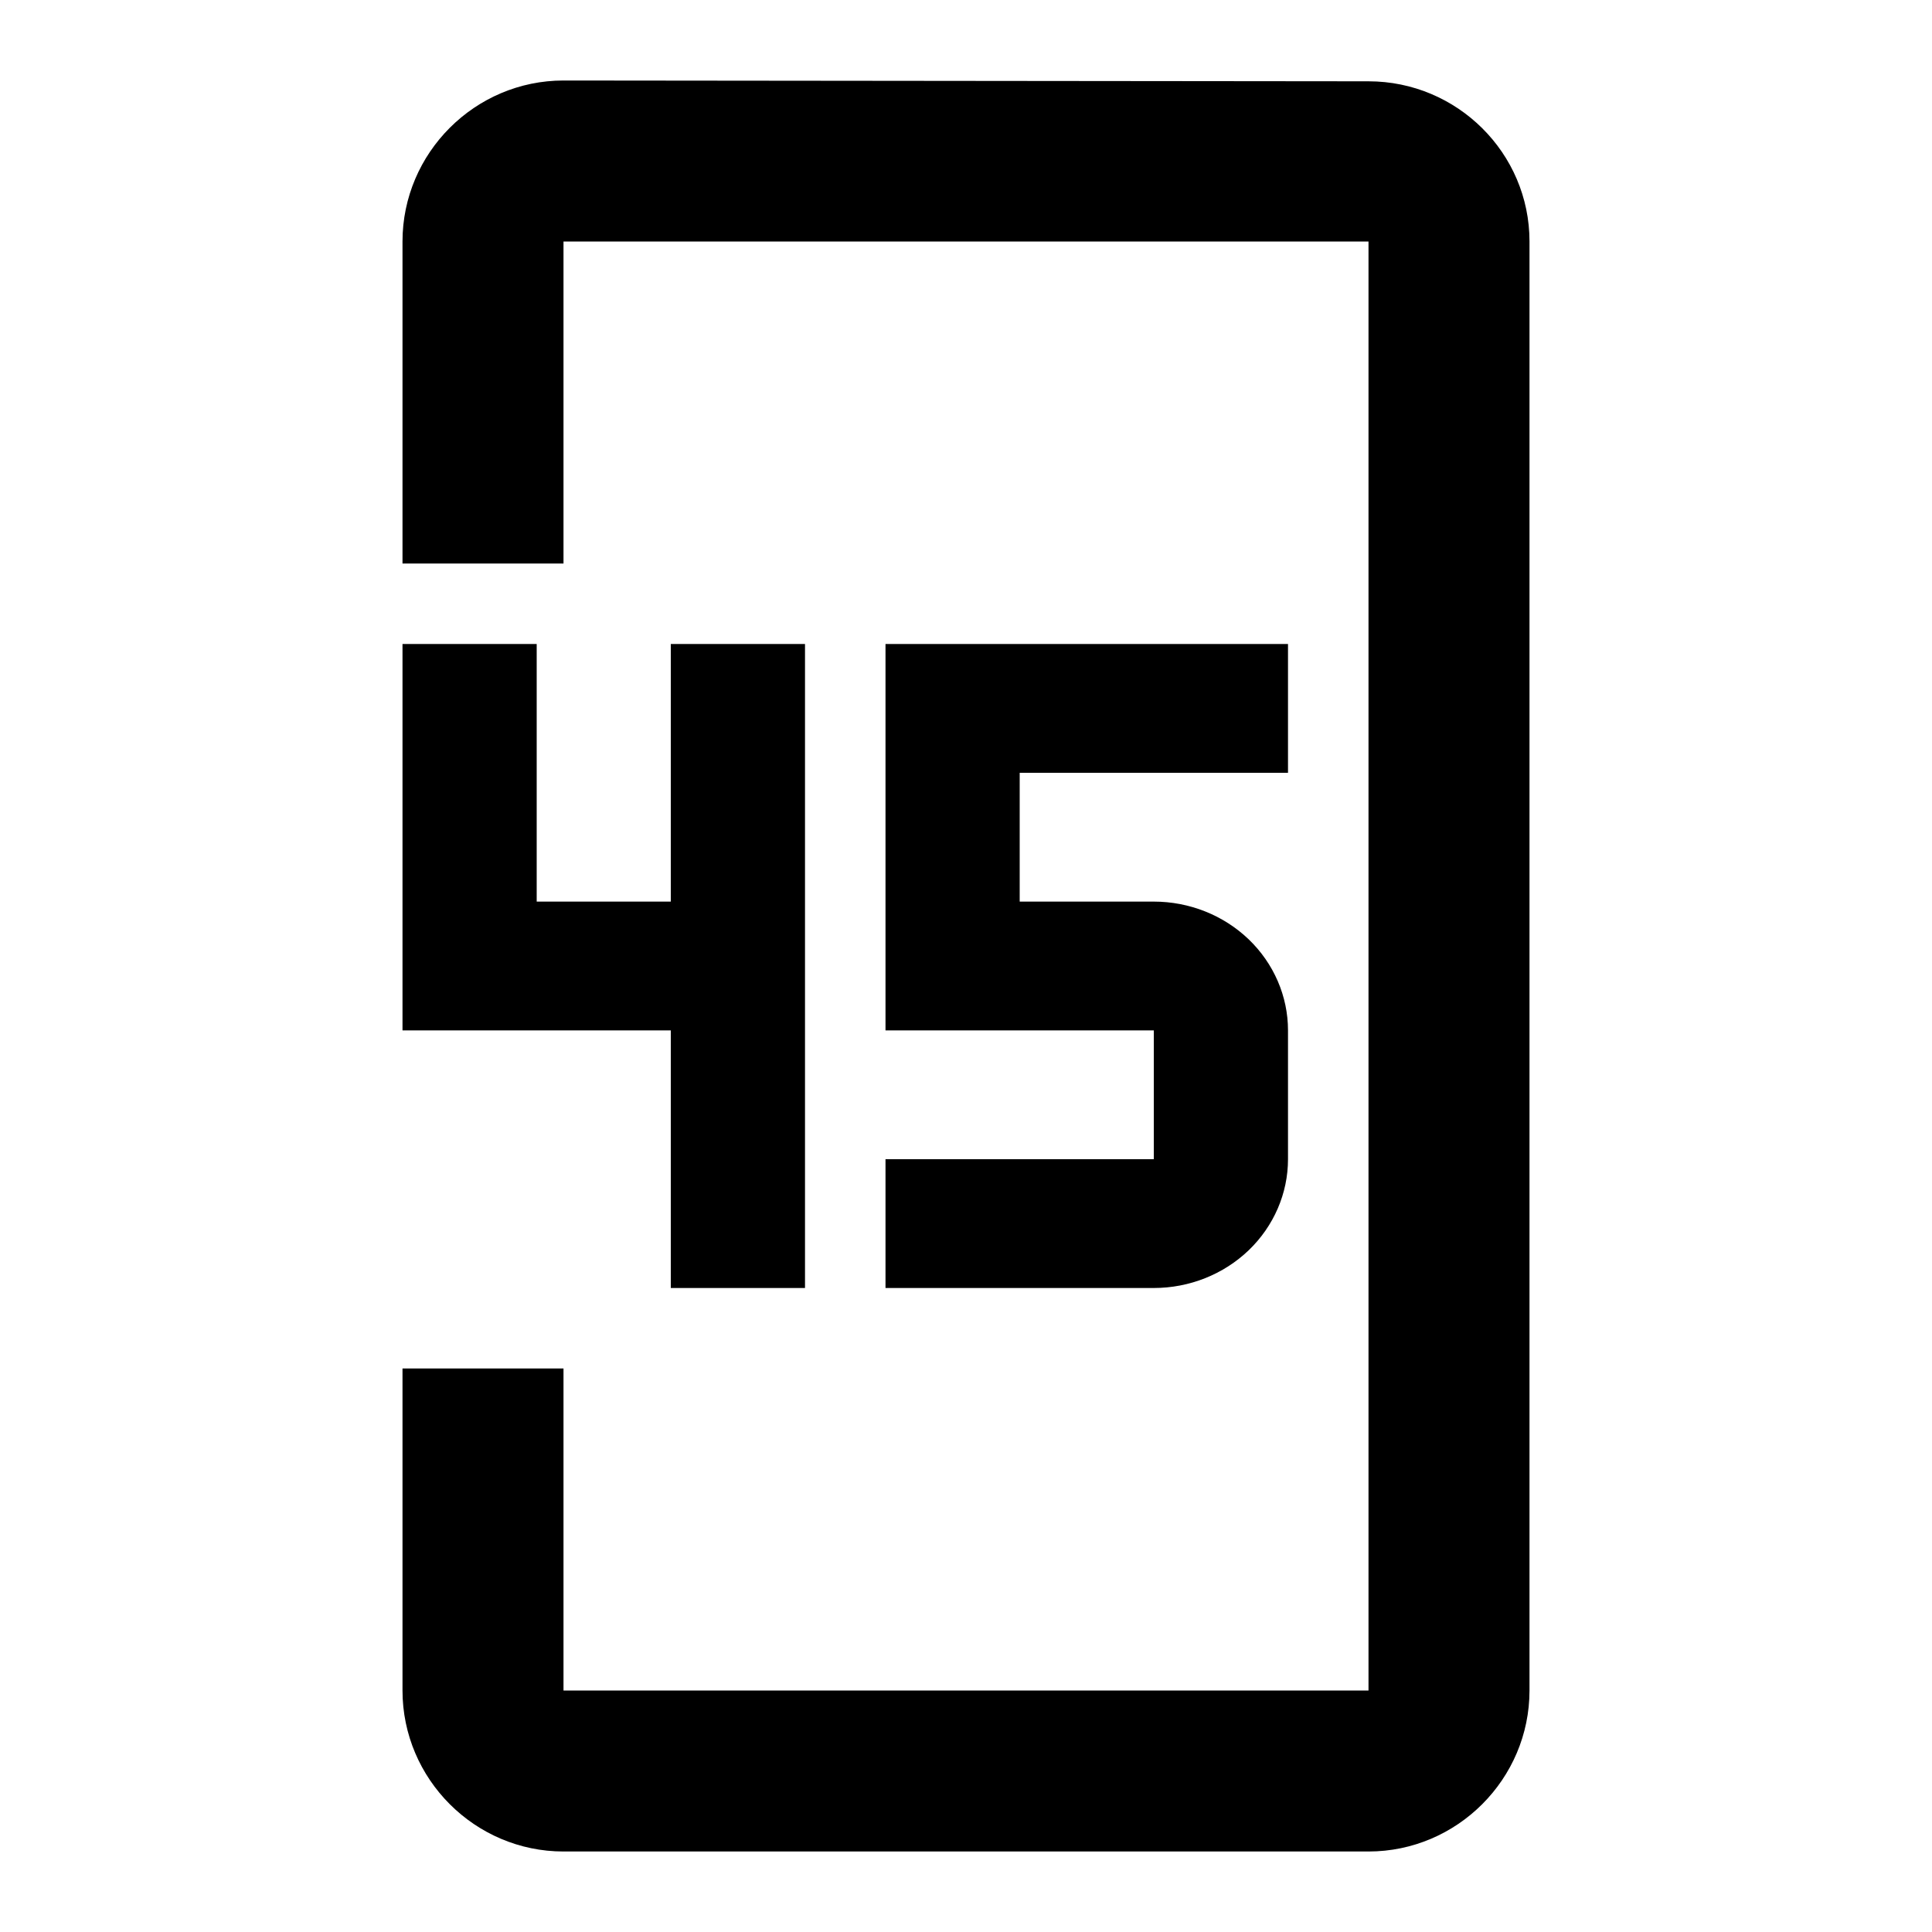 <svg width="24" height="24" viewBox="0 0 24 24" fill="none" xmlns="http://www.w3.org/2000/svg">
<path d="M17 1.01L7 1C5.9 1 5 1.9 5 3V7H7V3L17 3V21H7V17H5V21C5 22.1 5.9 23 7 23H17C18.1 23 19 22.1 19 21V3C19 1.9 18.1 1.01 17 1.01Z" fill="black"/>
<path d="M11 8V12.8H14.333V14.4H11V16H14.333C14.775 16 15.199 15.831 15.512 15.531C15.824 15.231 16 14.824 16 14.4V12.8C16 12.376 15.824 11.969 15.512 11.669C15.199 11.369 14.775 11.2 14.333 11.2H12.667V9.6H16V8H11Z" fill="black"/>
<path d="M5 8V12.8H8.333V16H10V8H8.333V11.2H6.667V8H5Z" fill="black"/>
</svg>
